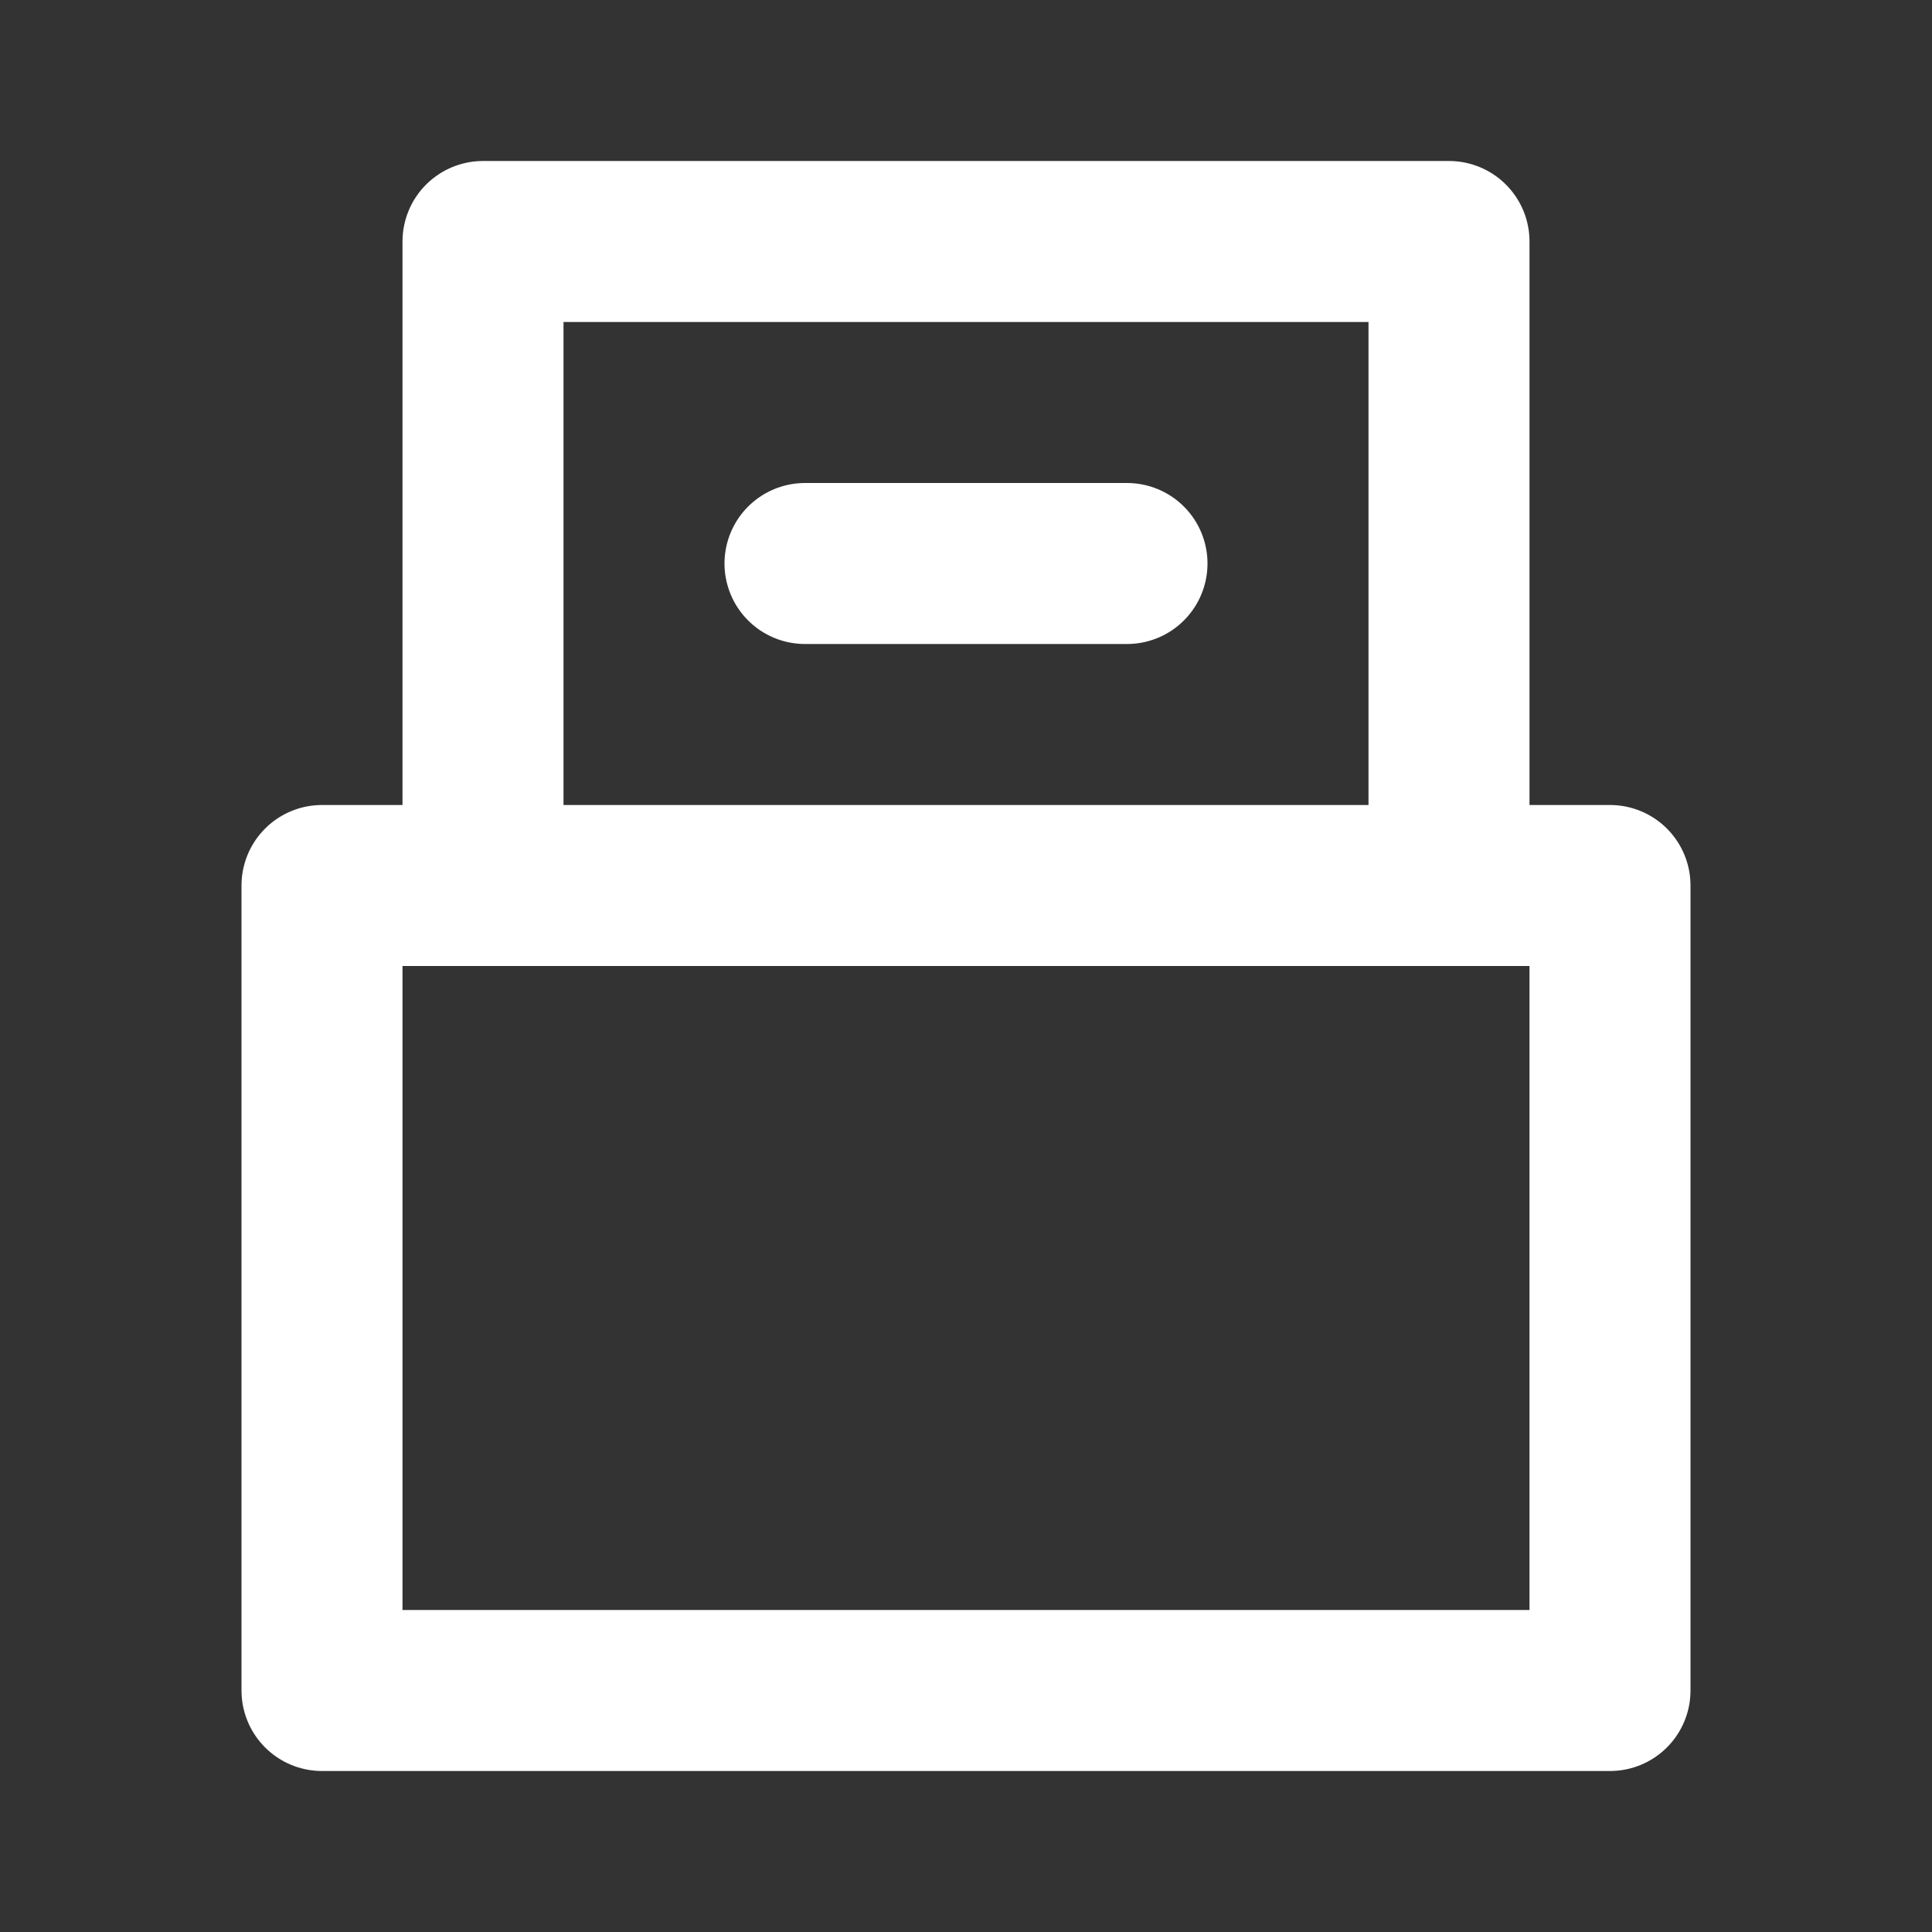 <svg width="24" height="24" viewBox="0 0 24 24" fill="none" xmlns="http://www.w3.org/2000/svg">
<rect x="0" y="0" width="24" height="24" fill="#333333" stroke="none"/>
<path d="M20 11H4V21H20V11Z" stroke="white" stroke-width="2" stroke-linecap="round" stroke-linejoin="round"/>
<path d="M6 11V3H18V11" stroke="white" stroke-width="2" stroke-linecap="round" stroke-linejoin="round"/>
<path d="M10 7H14" stroke="white" stroke-width="2" stroke-linecap="round" stroke-linejoin="round"/>
</svg>
